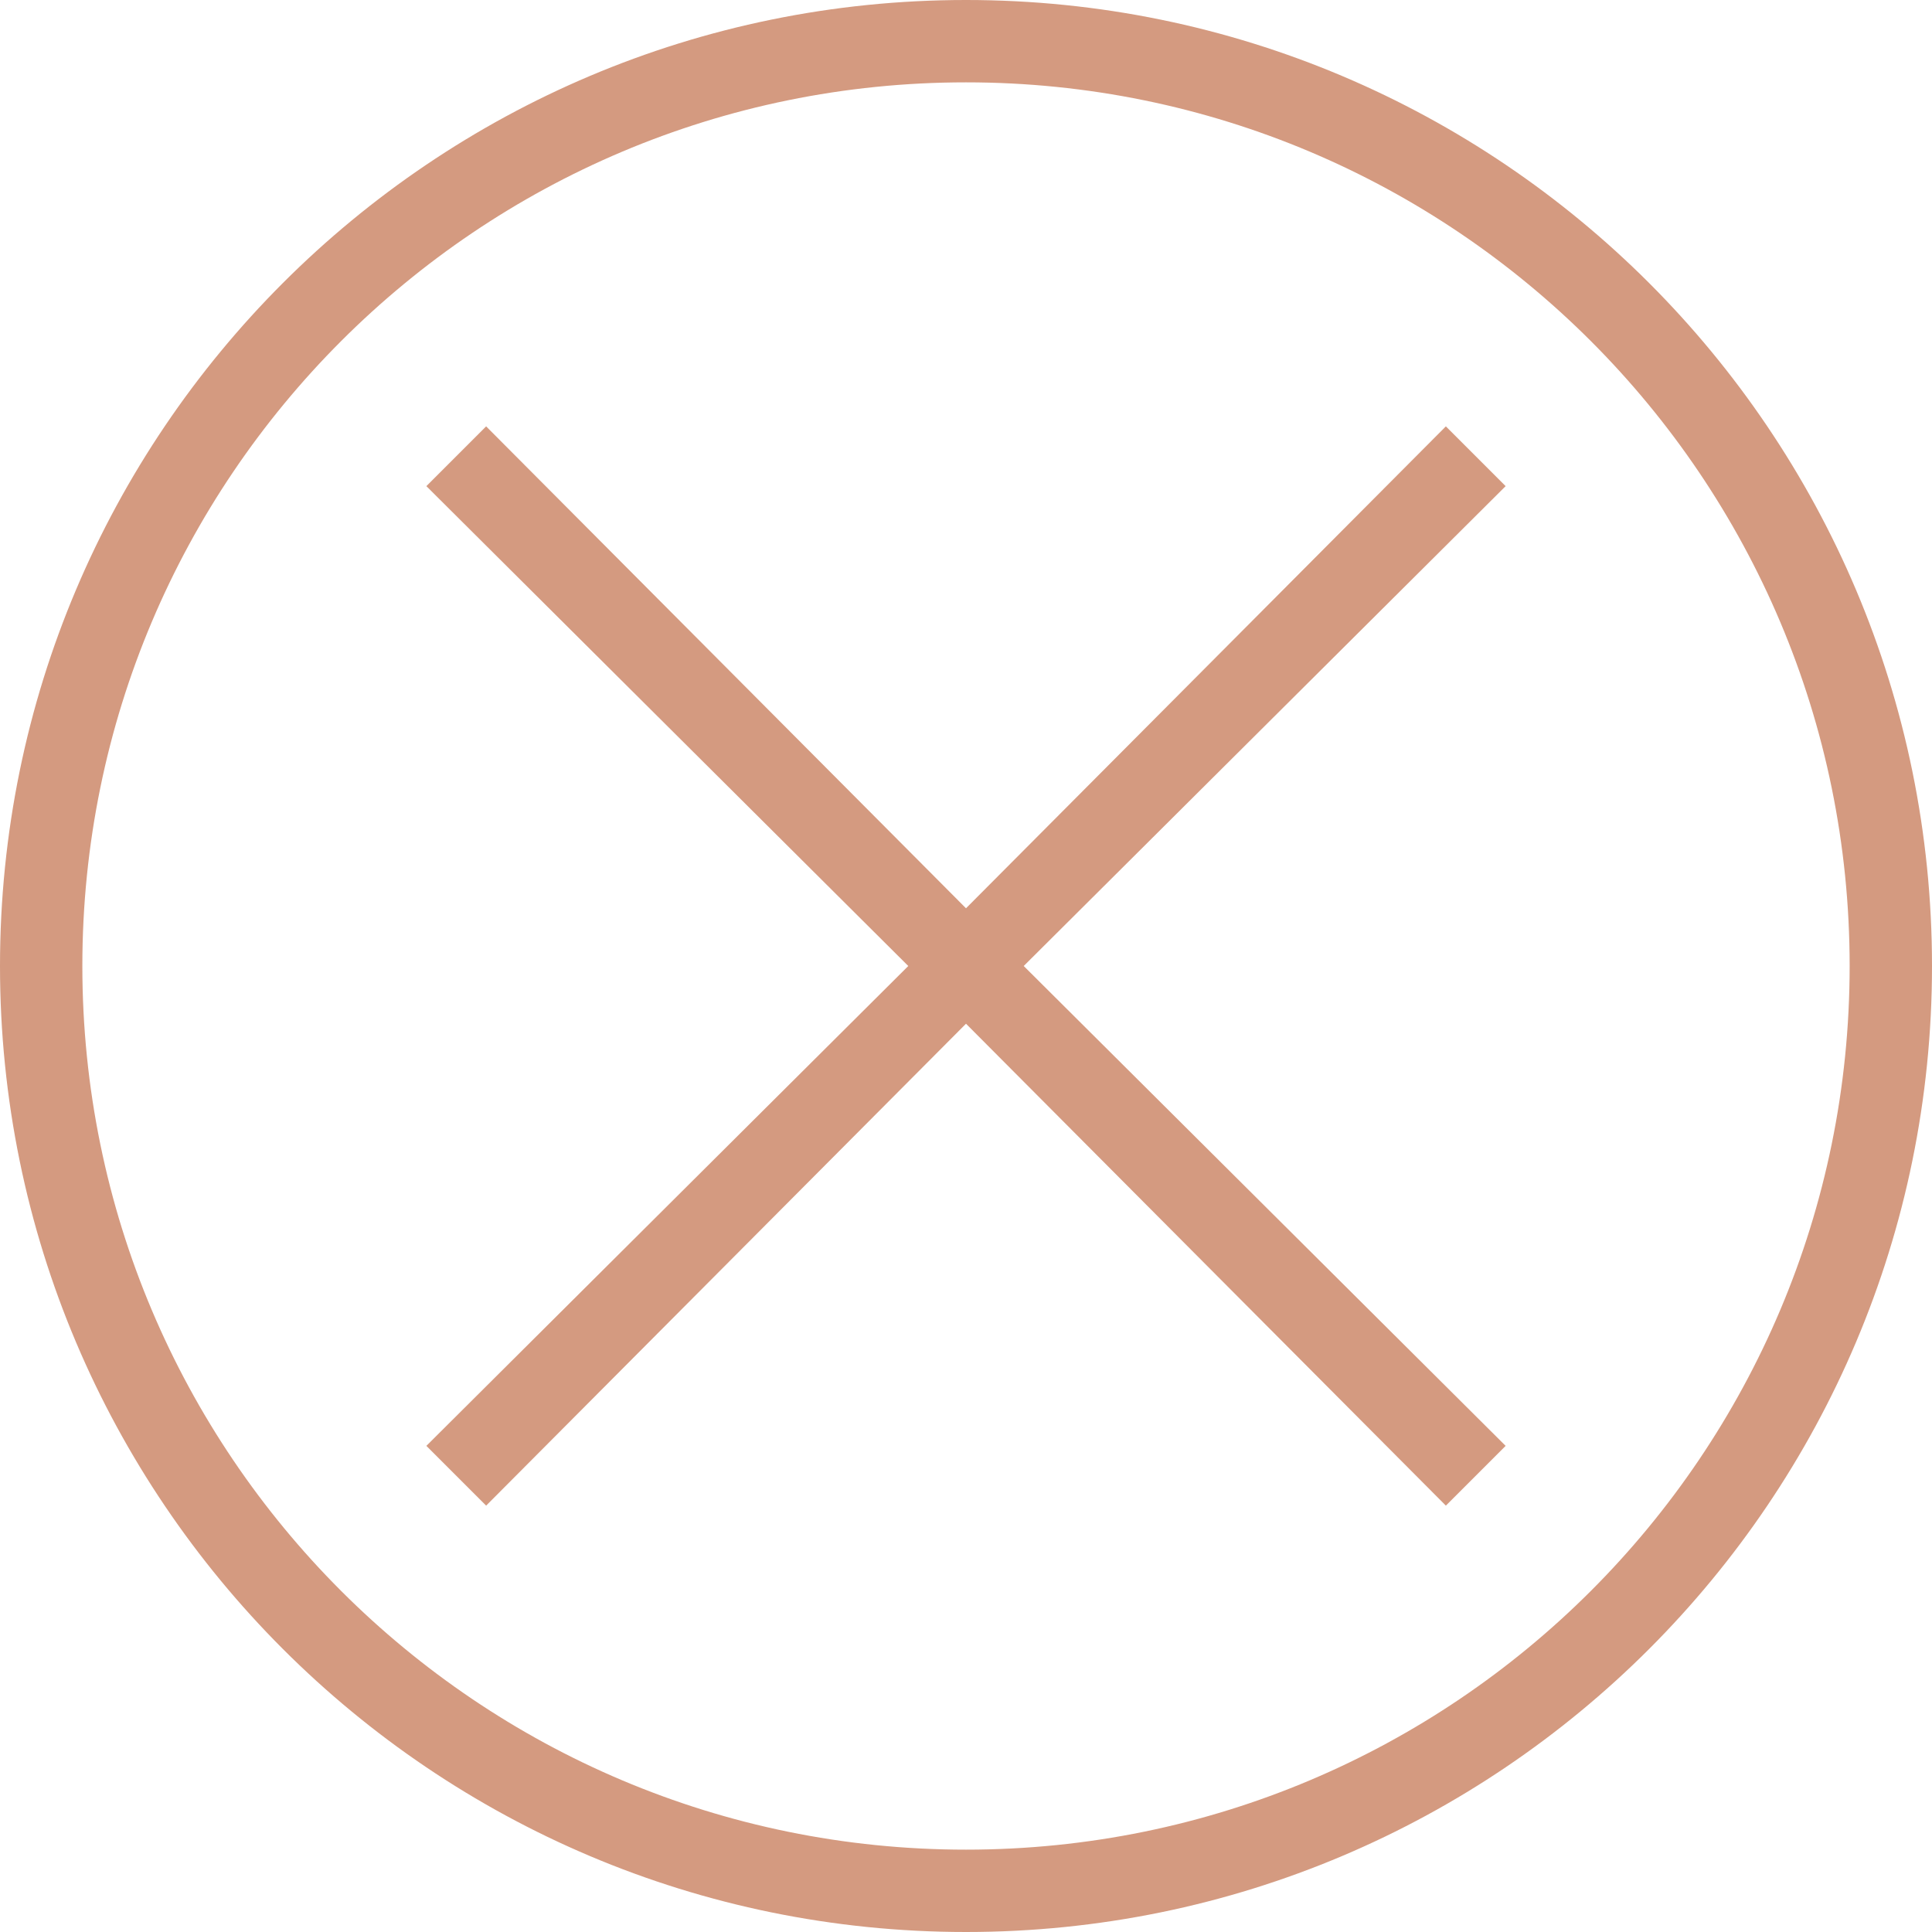 <svg width="16" height="16" viewBox="0 0 16 16" fill="none" xmlns="http://www.w3.org/2000/svg">
<path d="M11.974 3.531L8 7.522L4.026 3.531L3.531 4.026L7.522 8L3.531 11.974L4.026 12.469L8 8.478L11.974 12.469L12.469 11.974L8.478 8L12.469 4.026L11.974 3.531Z" fill="#D49A80"/>
<path d="M8 0C3.582 0 0 3.582 0 8C0 12.418 3.582 16 8 16C12.418 16 16 12.418 16 8C16 3.582 12.418 0 8 0ZM8 15.318C3.957 15.318 0.682 12.043 0.682 8C0.682 3.957 3.957 0.682 8 0.682C12.043 0.682 15.318 3.957 15.318 8C15.318 12.043 12.043 15.318 8 15.318Z" fill="#D49A80"/>
</svg>
